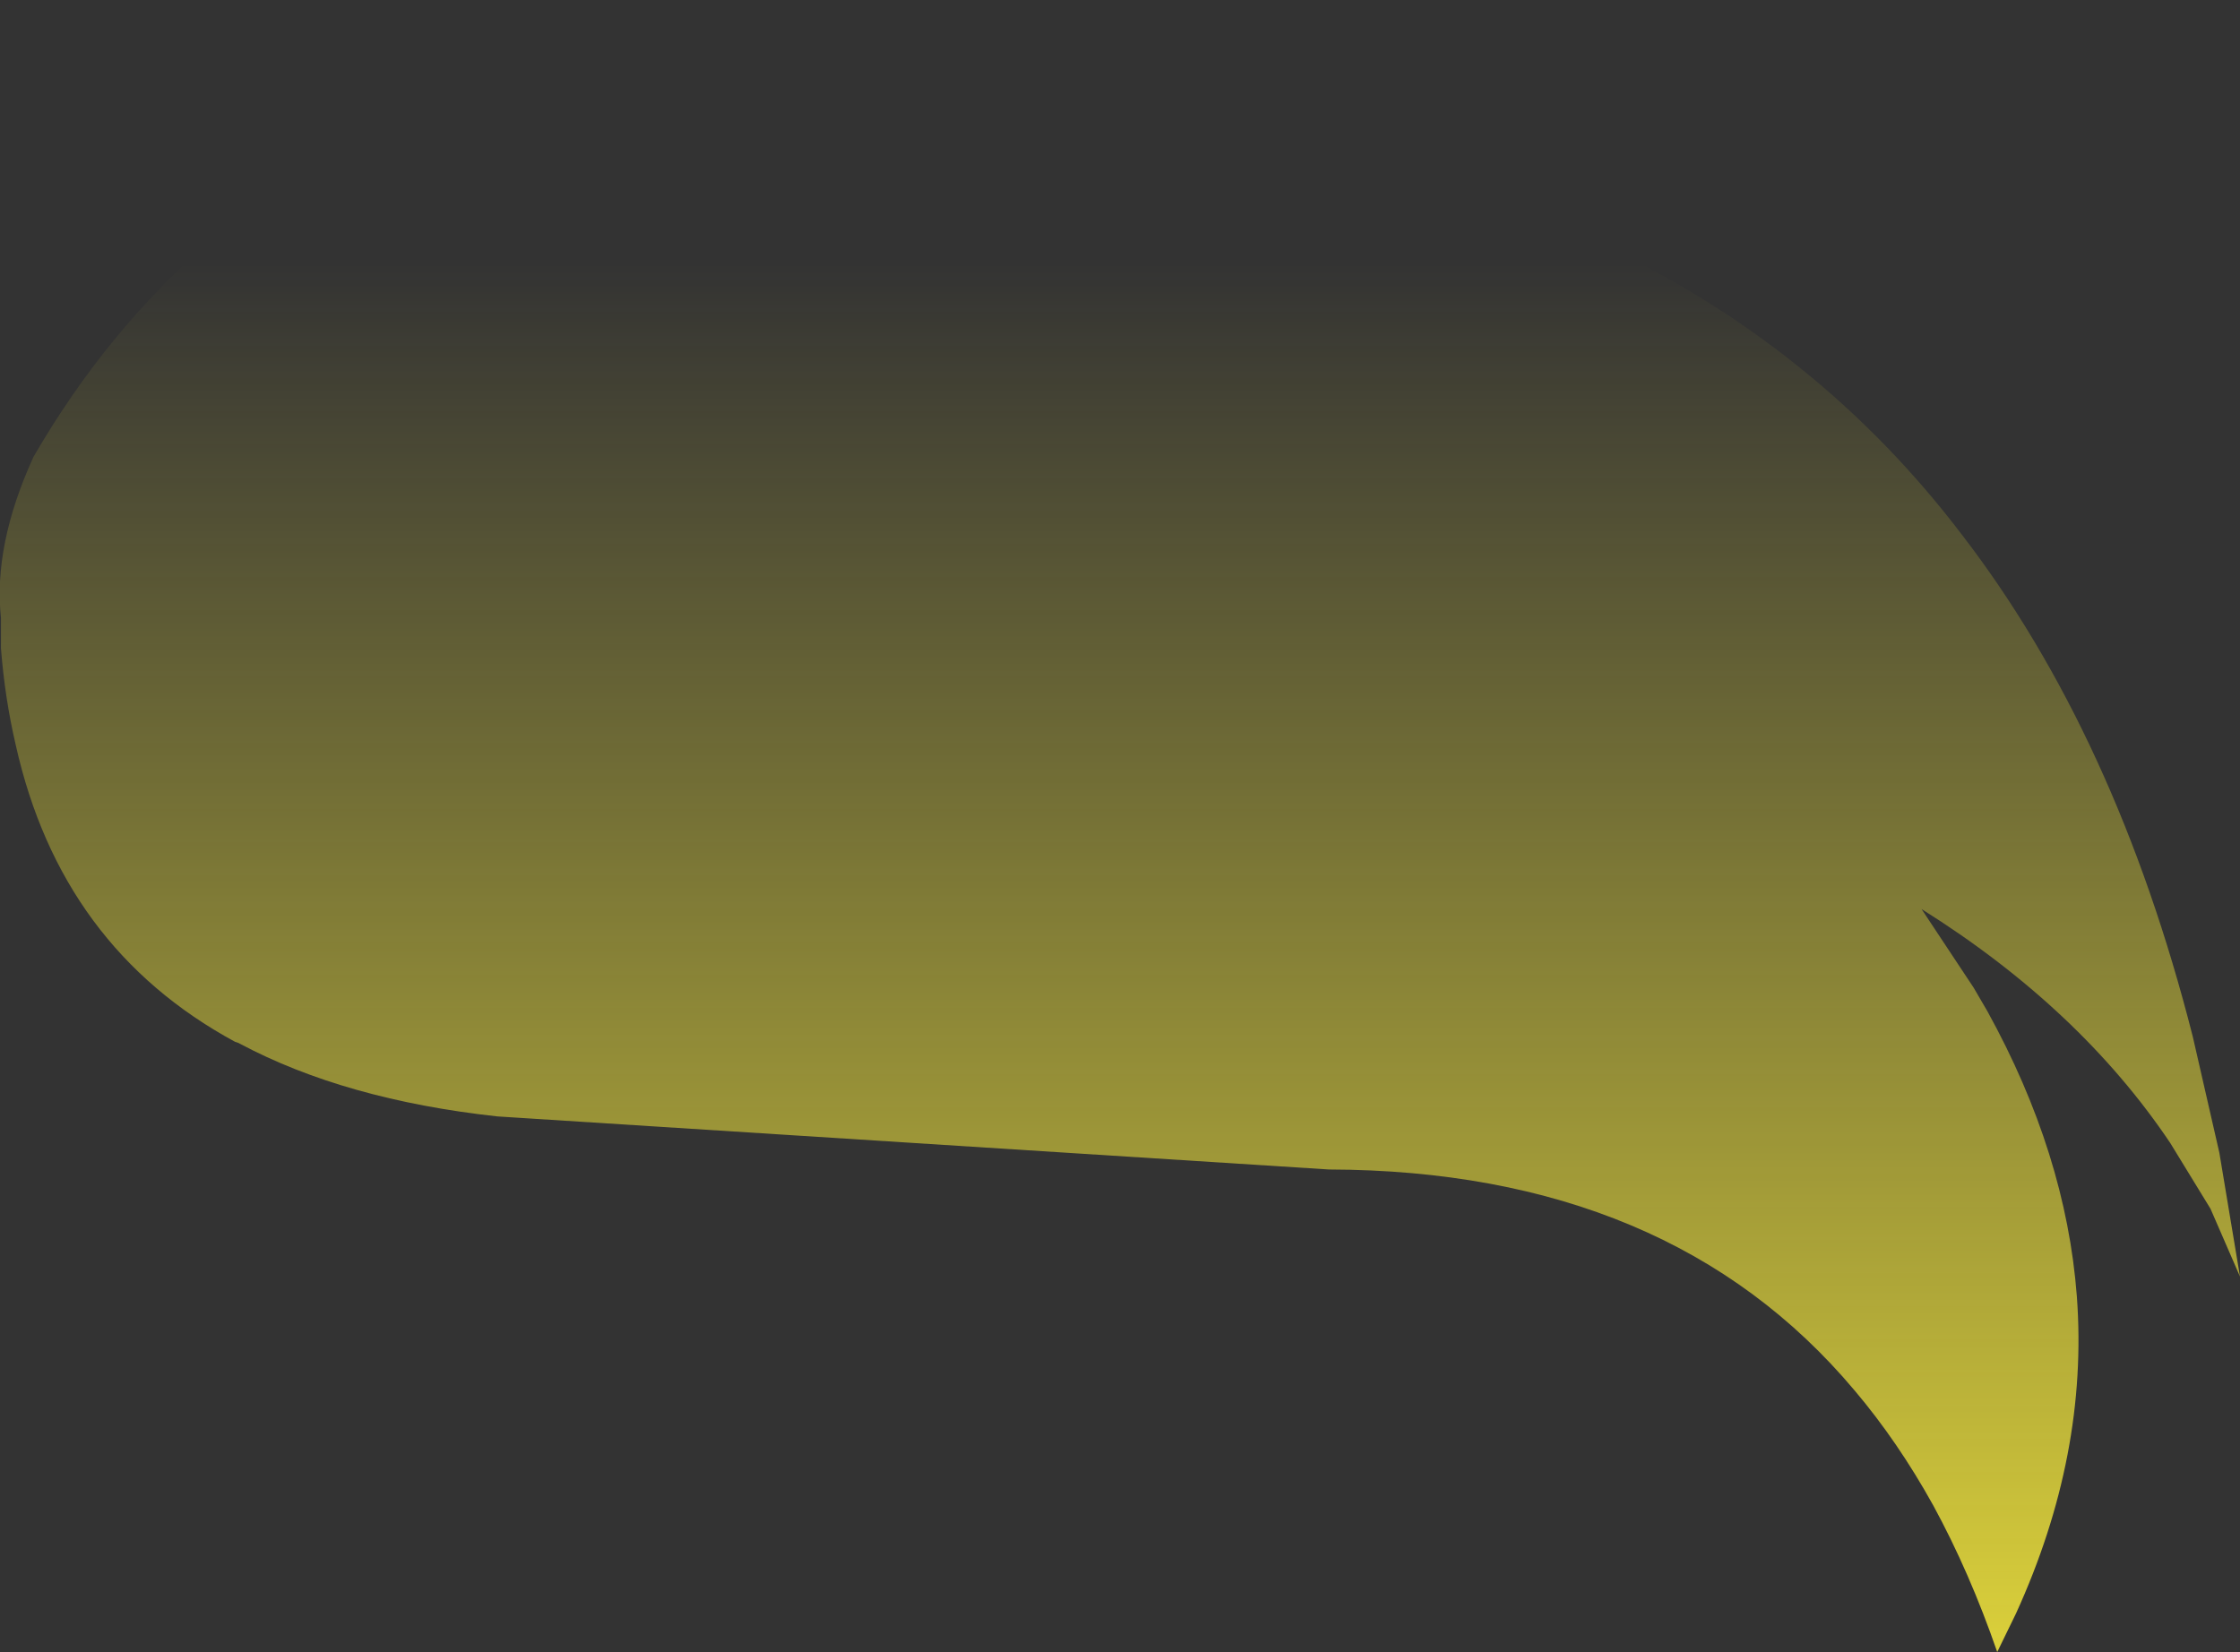 <?xml version="1.0" encoding="UTF-8" standalone="no"?>
<svg xmlns:xlink="http://www.w3.org/1999/xlink" height="84.05px" width="113.95px" xmlns="http://www.w3.org/2000/svg">
  <rect width="100%" height="100%" fill="#333333" stroke="none"/>
  <g transform="matrix(1.0, 0.0, 0.0, 1.0, 56.95, 42.0)">
    <path d="M-55.25 -18.75 Q-53.4 -21.95 -51.15 -24.7 -44.3 -33.05 -33.85 -37.4 -15.6 -45.0 13.85 -40.1 L27.9 -37.2 Q17.75 -37.75 6.35 -34.65 17.8 -33.2 26.8 -28.45 L26.85 -28.4 Q31.0 -26.2 34.6 -23.3 39.2 -19.6 42.85 -14.8 50.7 -4.6 54.6 10.75 L55.95 16.65 57.0 22.95 55.5 19.5 53.45 16.15 Q48.85 9.3 40.8 4.25 L43.45 8.25 44.15 9.45 Q48.15 16.7 48.7 23.95 49.3 32.0 45.6 40.1 L44.65 42.05 Q43.25 38.0 41.4 34.6 39.6 31.35 37.4 28.75 28.0 17.55 10.65 17.5 L-31.65 14.8 Q-39.4 13.95 -44.75 11.1 L-44.85 11.05 -45.0 11.0 Q-53.85 6.2 -56.15 -4.1 -56.7 -6.45 -56.9 -9.0 L-56.9 -9.05 -56.9 -10.55 Q-57.3 -14.25 -55.25 -18.75" fill="url(#gradient0)" fill-rule="evenodd" stroke="none"/>
  </g>
  <defs>
    <linearGradient gradientTransform="matrix(0.0, 0.117, -0.07, 0.0, 0.05, 67.2)" gradientUnits="userSpaceOnUse" id="gradient0" spreadMethod="pad" x1="-819.2" x2="819.2">
      <stop offset="0.0" stop-color="#fff23c" stop-opacity="0.0"/>
      <stop offset="0.38" stop-color="#fff23c" stop-opacity="0.847"/>
      <stop offset="0.604" stop-color="#fff23c" stop-opacity="0.8"/>
      <stop offset="1.0" stop-color="#fff23c" stop-opacity="0.0"/>
    </linearGradient>
  </defs>
</svg>
